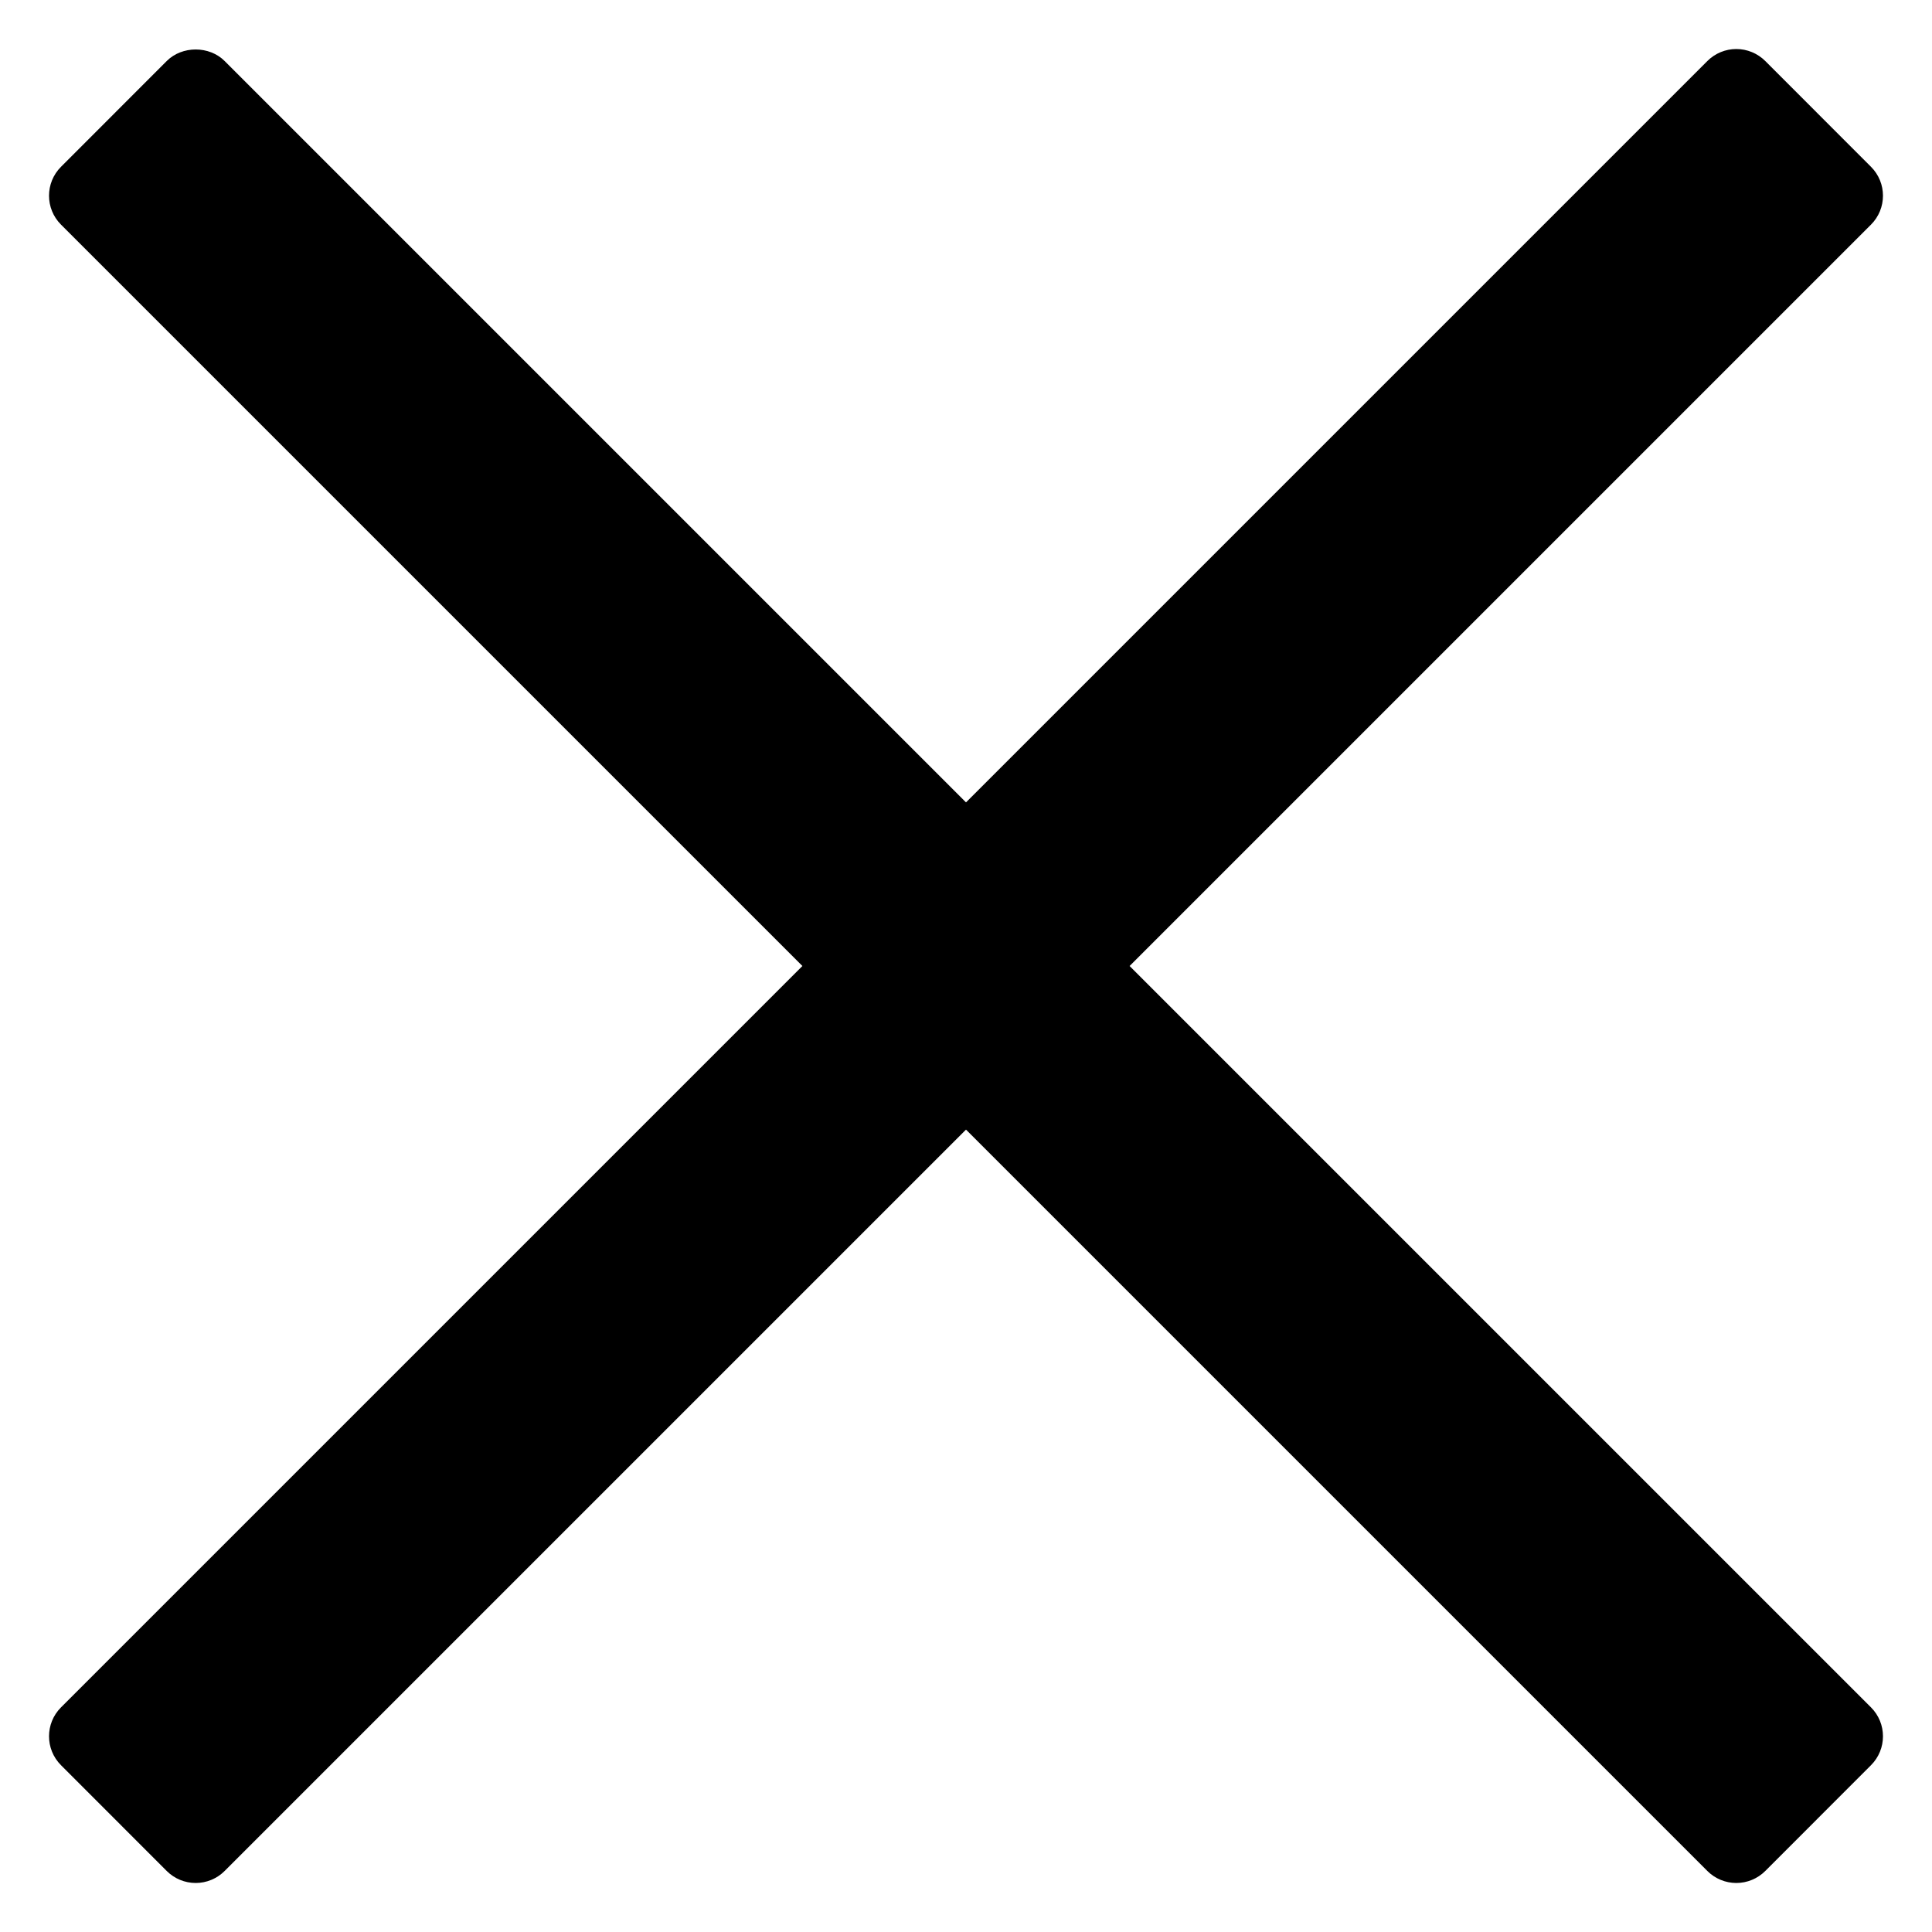 <?xml version="1.0" encoding="utf-8"?>
<!-- Generator: Adobe Illustrator 16.0.0, SVG Export Plug-In . SVG Version: 6.00 Build 0)  -->
<!DOCTYPE svg PUBLIC "-//W3C//DTD SVG 1.1//EN" "http://www.w3.org/Graphics/SVG/1.1/DTD/svg11.dtd">
<svg version="1.1" id="Layer_2" xmlns="http://www.w3.org/2000/svg" xmlns:xlink="http://www.w3.org/1999/xlink" x="0px" y="0px"
	 width="100px" height="100px" viewBox="0 0 100 100" enable-background="new 0 0 100 100" xml:space="preserve">
<path d="M58.468,50l38.374-38.373c0.827-0.827,0.827-2.167,0-2.994l-5.473-5.476c-0.397-0.396-0.936-0.62-1.498-0.62
	c-0.562,0-1.1,0.224-1.497,0.62L50,41.531L11.626,3.157c-0.795-0.795-2.202-0.794-2.995,0L3.158,8.633
	c-0.827,0.827-0.827,2.167,0,2.994L41.532,50L3.158,88.373c-0.827,0.827-0.827,2.167,0,2.994l5.473,5.476
	c0.397,0.396,0.936,0.62,1.498,0.62c0.562,0,1.1-0.224,1.497-0.62L50,58.469l38.374,38.374c0.397,0.396,0.936,0.62,1.497,0.62
	c0.562,0,1.101-0.224,1.498-0.62l5.473-5.476c0.827-0.827,0.827-2.167,0-2.994L58.468,50z"/>
</svg>

